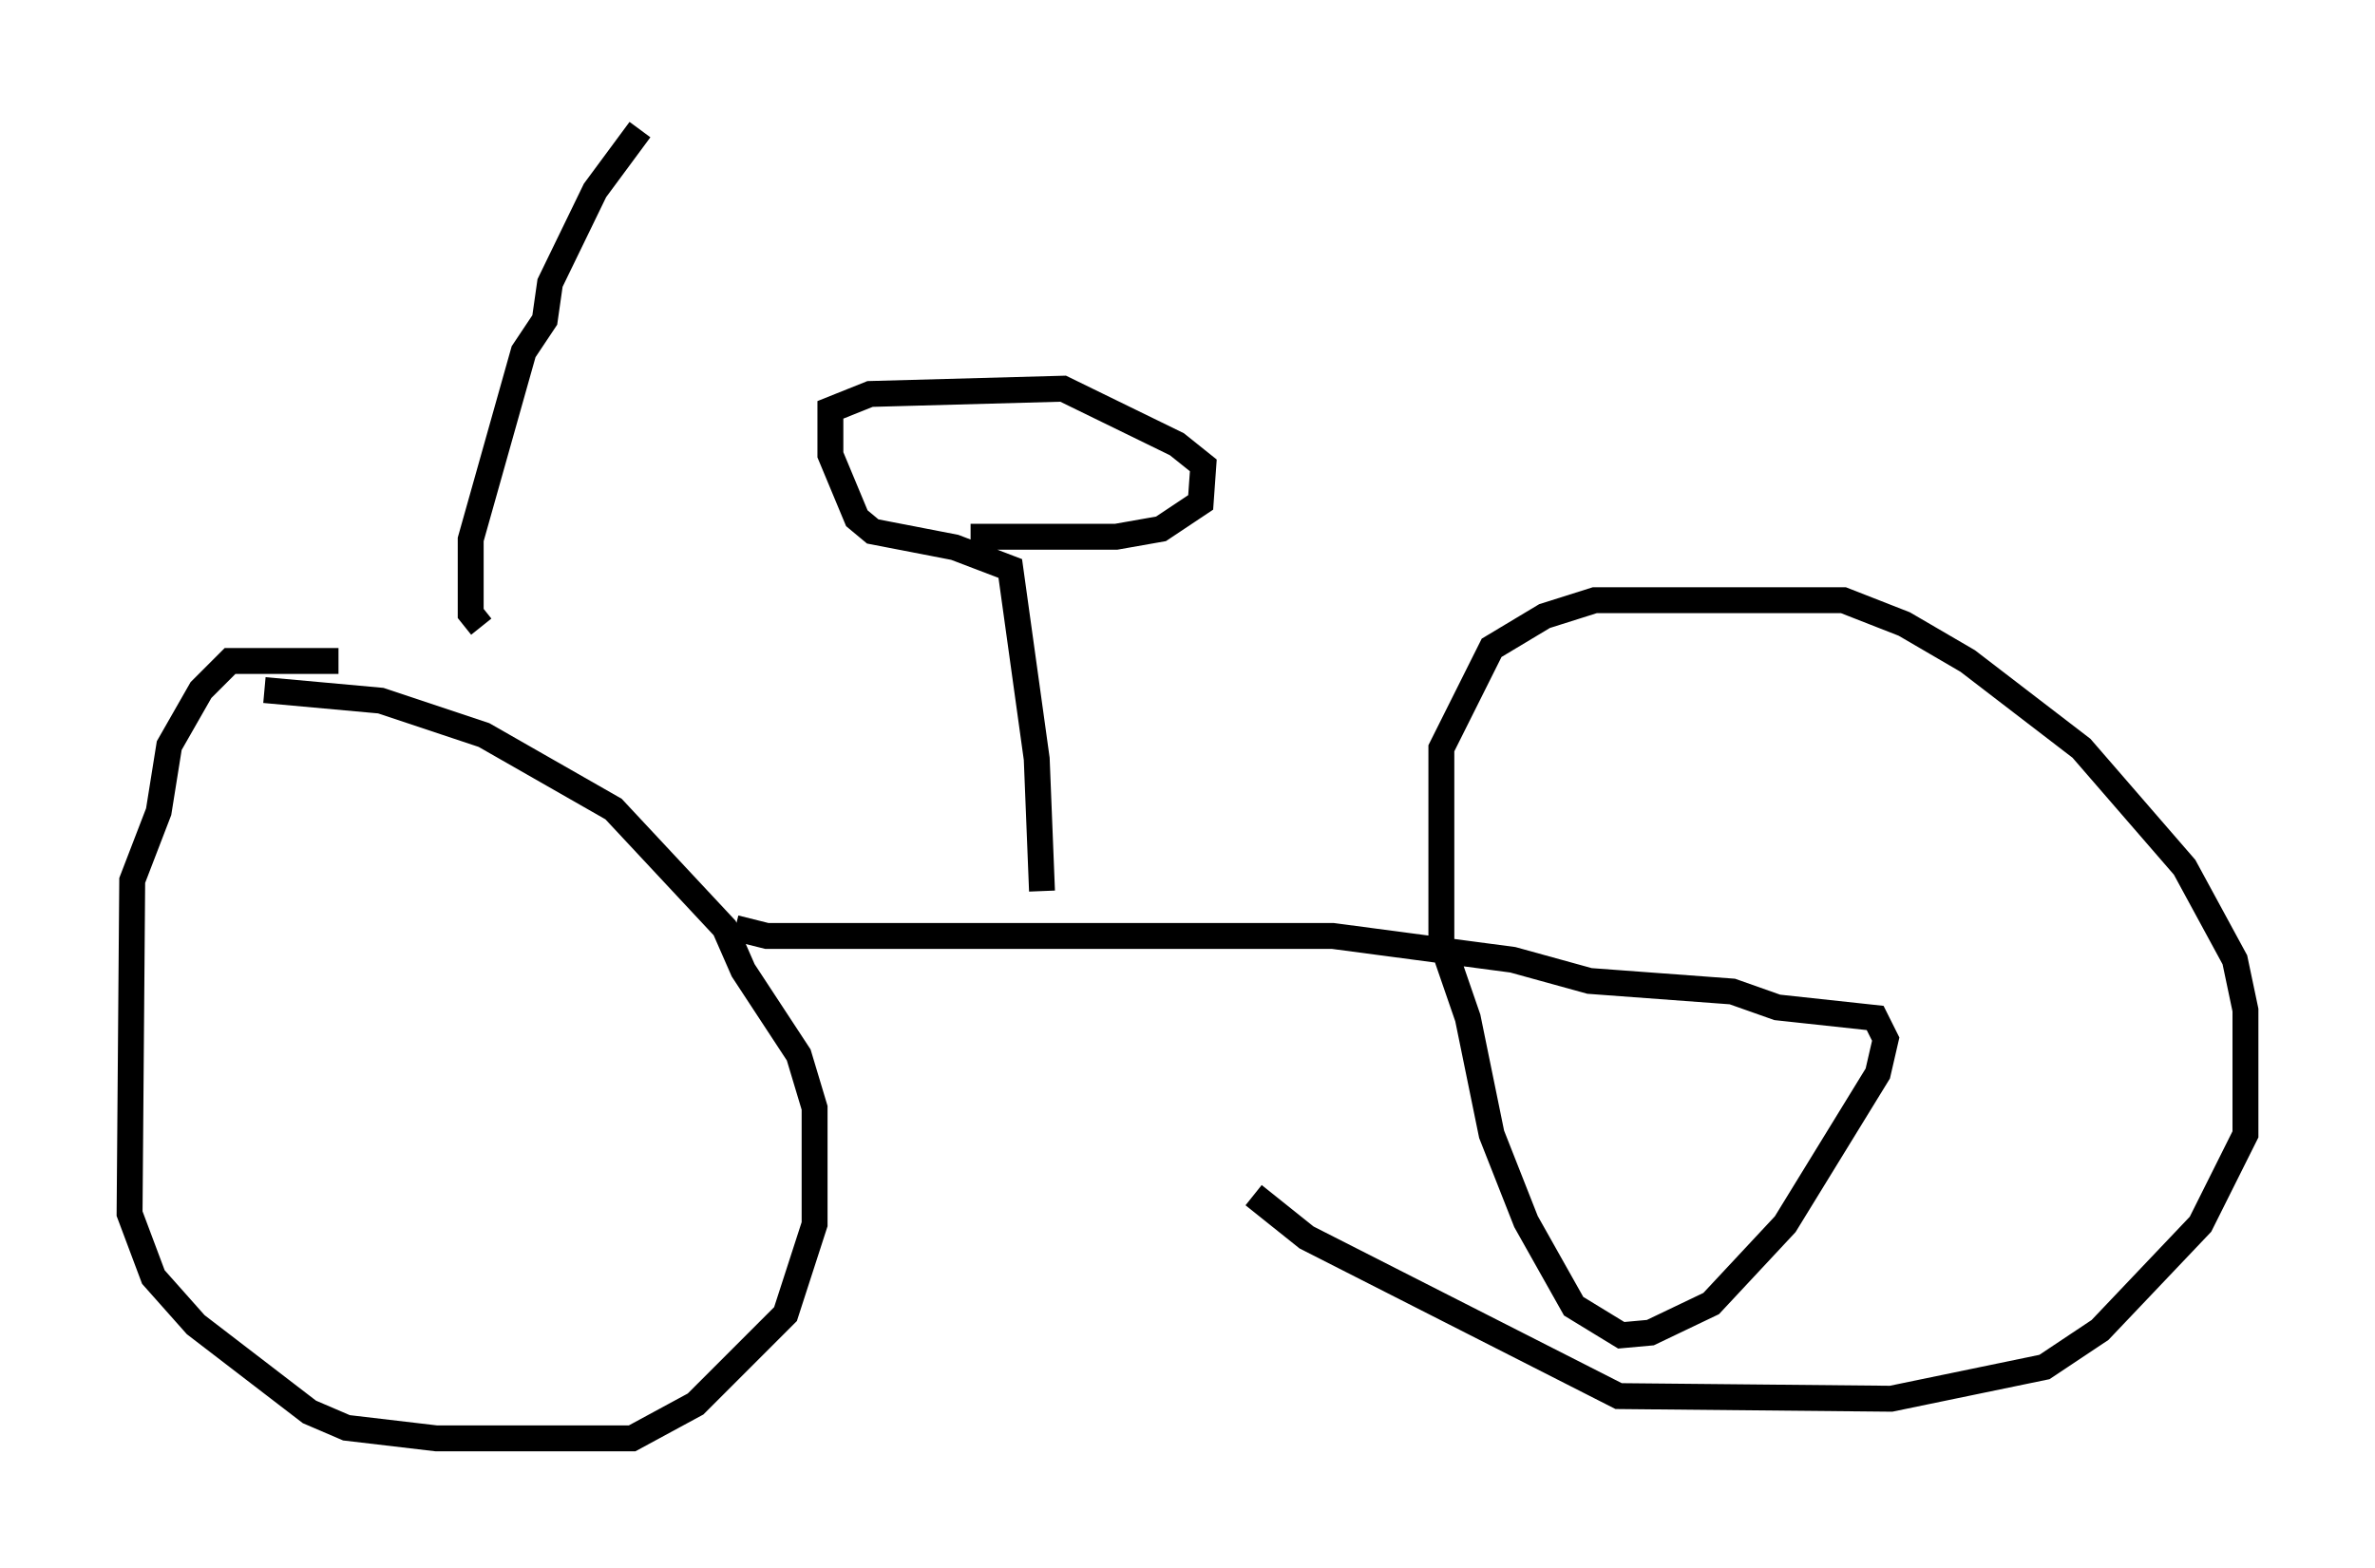 <?xml version="1.0" encoding="utf-8" ?>
<svg baseProfile="full" height="60.532" version="1.1" width="91.668" xmlns="http://www.w3.org/2000/svg" xmlns:ev="http://www.w3.org/2001/xml-events" xmlns:xlink="http://www.w3.org/1999/xlink"><defs /><rect fill="white" height="60.532" width="91.668" x="0" y="0" /><path d="M16.638, 26.234 m-3.573, -0.715 l-4.185, 0.0 -1.123, 1.123 l-1.225, 2.144 -0.408, 2.552 l-1.021, 2.654 -0.102, 12.863 l0.919, 2.45 1.633, 1.838 l4.39, 3.369 1.429, 0.613 l3.471, 0.408 7.554, 0.0 l2.45, -1.327 3.471, -3.471 l1.123, -3.471 0.0, -4.492 l-0.613, -2.042 -2.144, -3.267 l-0.715, -1.633 -4.288, -4.594 l-5.002, -2.858 -3.981, -1.327 l-4.492, -0.408 m18.171, 9.188 l1.225, 0.306 21.846, 0.0 l6.942, 0.919 2.96, 0.817 l5.513, 0.408 1.735, 0.613 l3.777, 0.408 0.408, 0.817 l-0.306, 1.327 -3.573, 5.819 l-2.858, 3.063 -2.348, 1.123 l-1.123, 0.102 -1.838, -1.123 l-1.838, -3.267 -1.327, -3.369 l-0.919, -4.492 -1.021, -2.96 l0.0, -7.452 1.94, -3.879 l2.042, -1.225 1.94, -0.613 l9.596, 0.0 2.348, 0.919 l2.45, 1.429 4.39, 3.369 l3.981, 4.594 1.94, 3.573 l0.408, 1.94 0.0, 4.798 l-1.735, 3.471 -3.879, 4.083 l-2.144, 1.429 -5.921, 1.225 l-10.515, -0.102 -12.046, -6.125 l-2.042, -1.633 m-8.167, -11.74 l-0.204, -5.104 -1.021, -7.35 l-2.144, -0.817 -3.165, -0.613 l-0.613, -0.51 -1.021, -2.45 l0.0, -1.735 1.531, -0.613 l7.452, -0.204 4.39, 2.144 l1.021, 0.817 -0.102, 1.429 l-1.531, 1.021 -1.735, 0.306 l-5.615, 0.0 m-18.886, 3.471 l-0.408, -0.51 0.0, -2.858 l2.042, -7.248 0.817, -1.225 l0.204, -1.429 1.735, -3.573 l1.735, -2.348 " fill="none" stroke="black" stroke-width="1" /></svg>